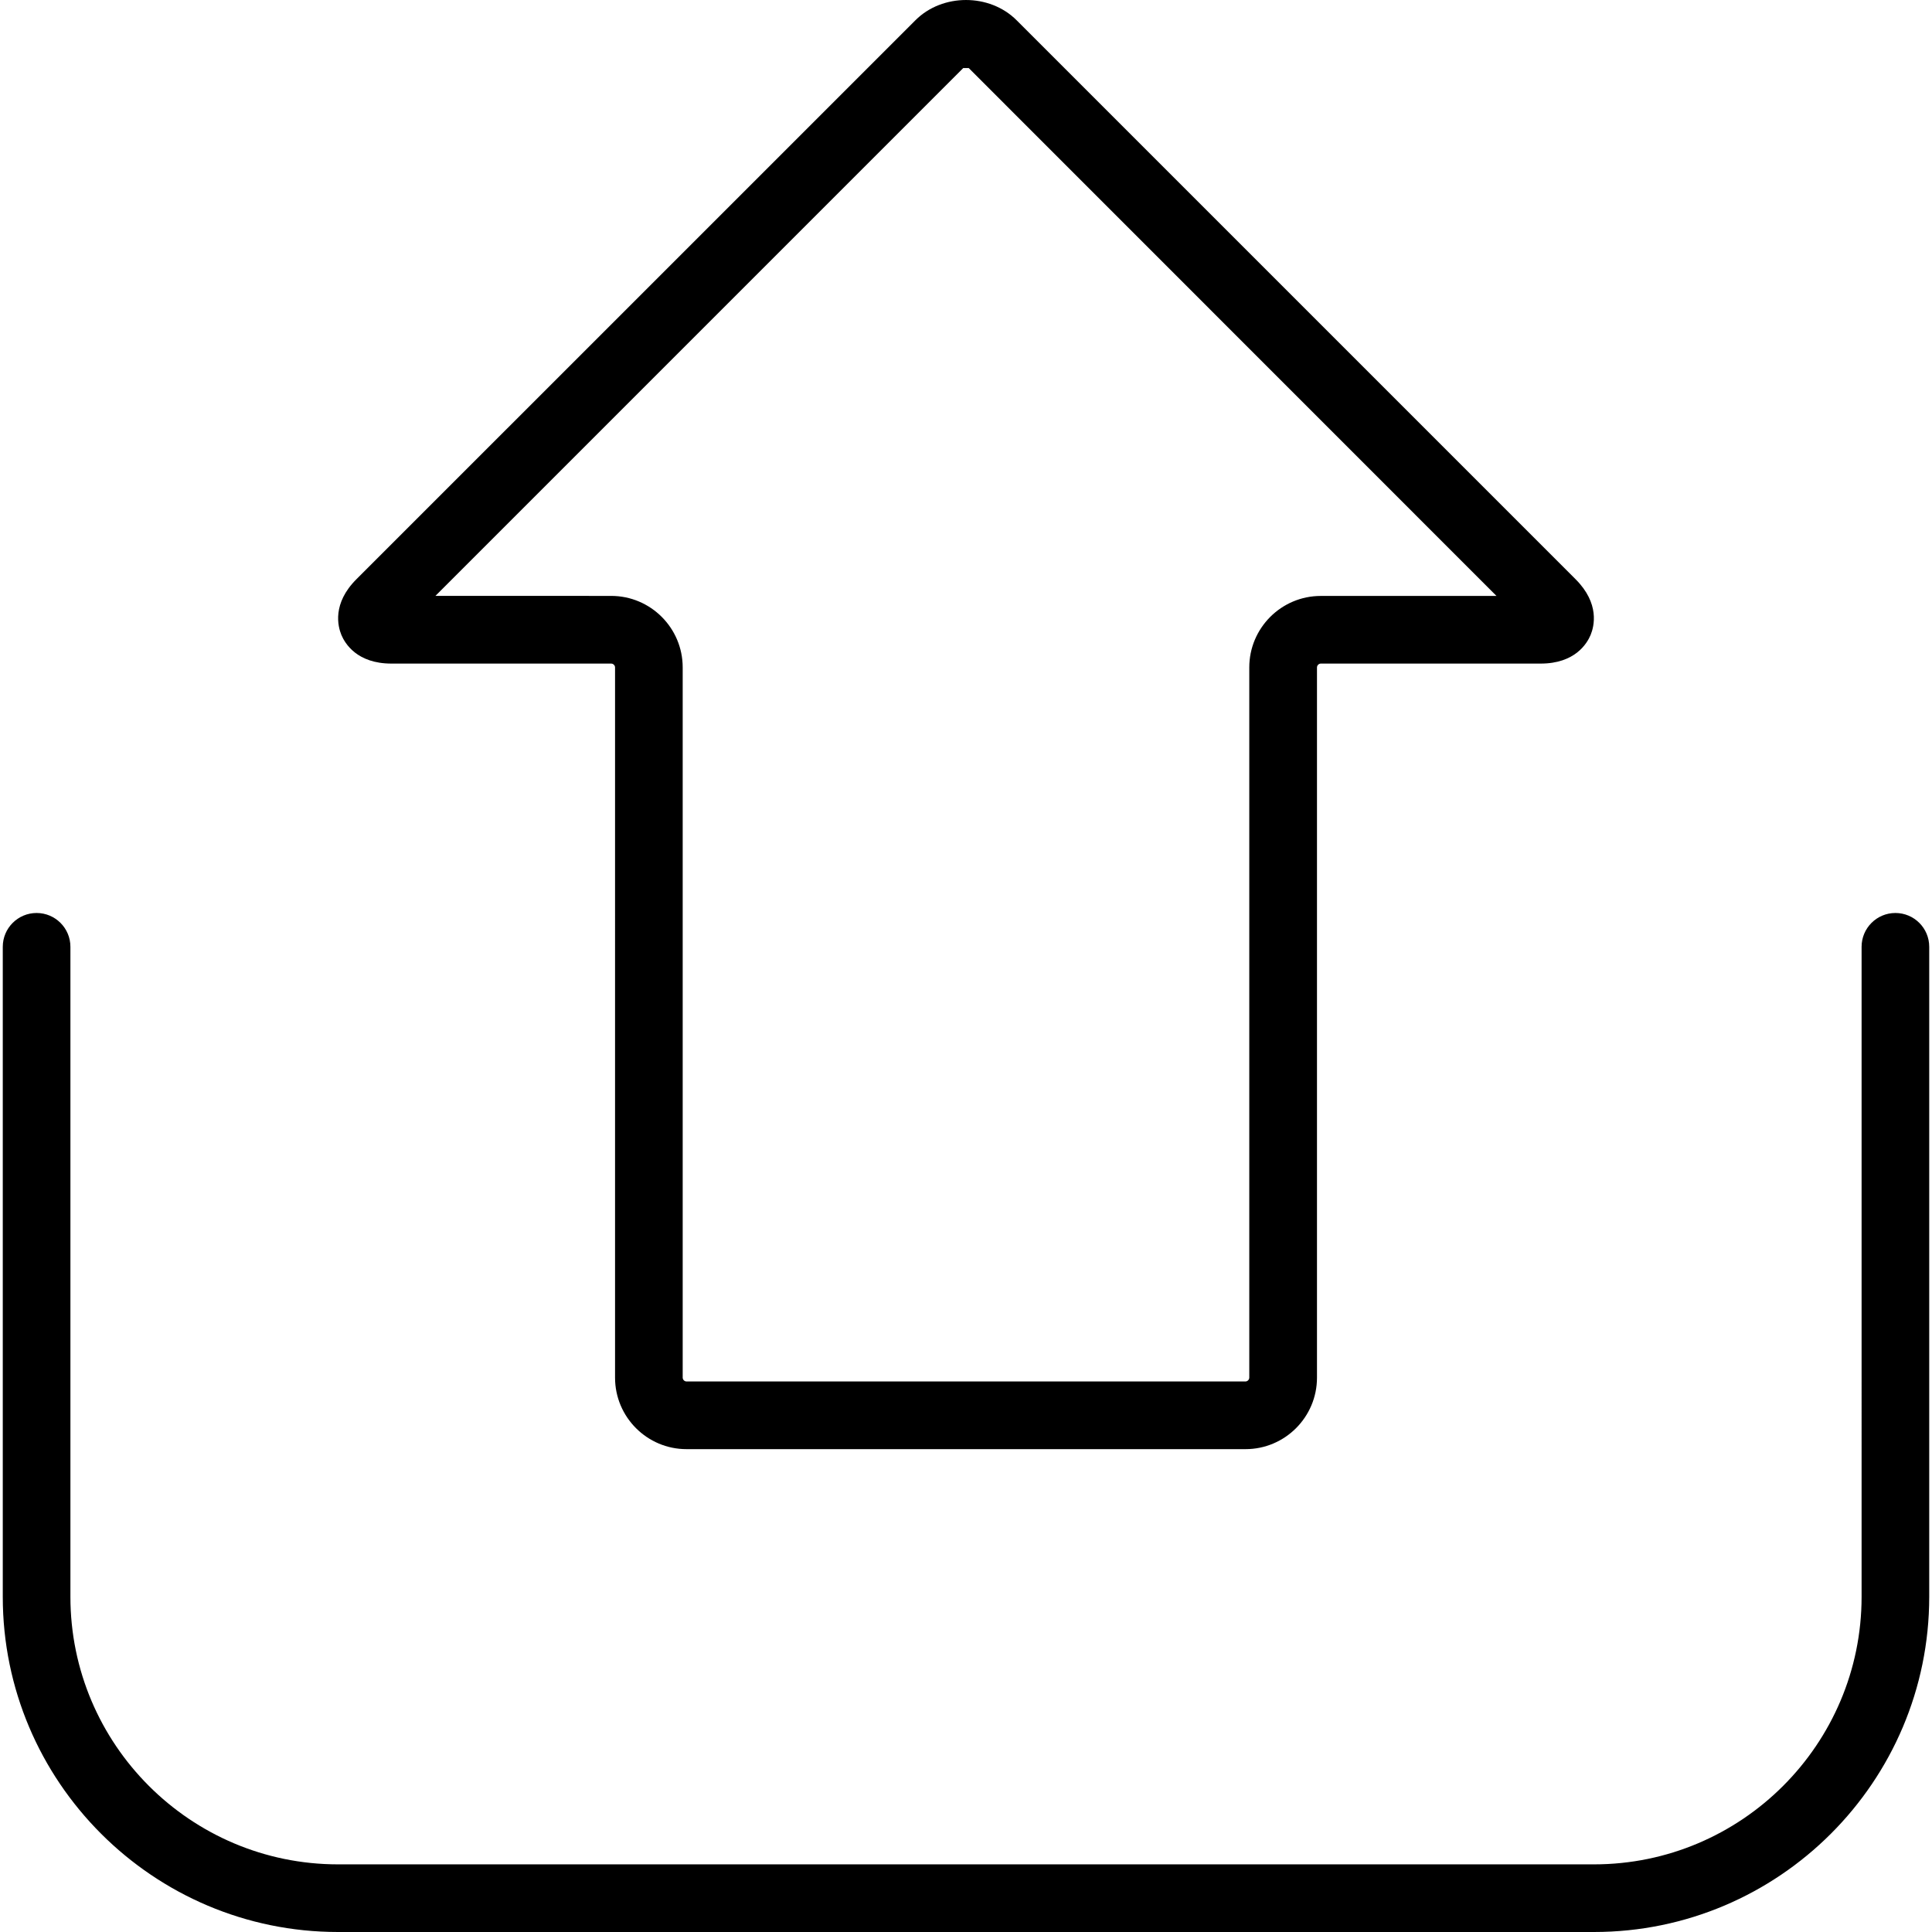 <?xml version="1.0" encoding="iso-8859-1"?>
<!-- Generator: Adobe Illustrator 18.0.0, SVG Export Plug-In . SVG Version: 6.00 Build 0)  -->
<!DOCTYPE svg PUBLIC "-//W3C//DTD SVG 1.1//EN" "http://www.w3.org/Graphics/SVG/1.1/DTD/svg11.dtd">
<svg version="1.1" id="Capa_1" xmlns="http://www.w3.org/2000/svg" xmlns:xlink="http://www.w3.org/1999/xlink" x="0px" y="0px"
	 viewBox="0 0 57.129 57.129" style="enable-background:new 0 0 57.129 57.129;" xml:space="preserve">
<path d="M57.047,27.997v19.219c0,5.466-4.447,9.913-9.913,9.913H9.995c-5.466,0-9.913-4.447-9.913-9.913V27.997c0-0.552,0.448-1,1-1
	s1,0.448,1,1v19.219c0,4.363,3.55,7.913,7.913,7.913h37.139c4.363,0,7.913-3.55,7.913-7.913V27.997c0-0.552,0.448-1,1-1
	S57.047,27.444,57.047,27.997z M10.094,18.773c-0.105-0.255-0.274-0.927,0.446-1.646L27.07,0.598c0.796-0.797,2.193-0.797,2.99,0
	l16.529,16.529c0.72,0.719,0.551,1.391,0.446,1.646c-0.106,0.255-0.461,0.849-1.479,0.849h-6.499c-0.061,0-0.114,0.053-0.114,0.114
	v21.001c0,1.166-0.948,2.114-2.114,2.114H20.301c-1.166,0-2.114-0.948-2.114-2.114V19.736c0-0.061-0.053-0.114-0.114-0.114h-6.499
	C10.556,19.622,10.2,19.028,10.094,18.773z M12.876,17.62l5.197,0.001c1.166,0,2.114,0.948,2.114,2.114v21.001
	c0,0.061,0.053,0.114,0.114,0.114h16.526c0.061,0,0.114-0.053,0.114-0.114V19.736c0-1.166,0.948-2.114,2.114-2.114h5.196
	L28.645,2.012c0,0-0.099,0-0.142,0c-0.012,0-0.02,0-0.02,0L12.876,17.62z"/>
<g>
</g>
<g>
</g>
<g>
</g>
<g>
</g>
<g>
</g>
<g>
</g>
<g>
</g>
<g>
</g>
<g>
</g>
<g>
</g>
<g>
</g>
<g>
</g>
<g>
</g>
<g>
</g>
<g>
</g>
</svg>
